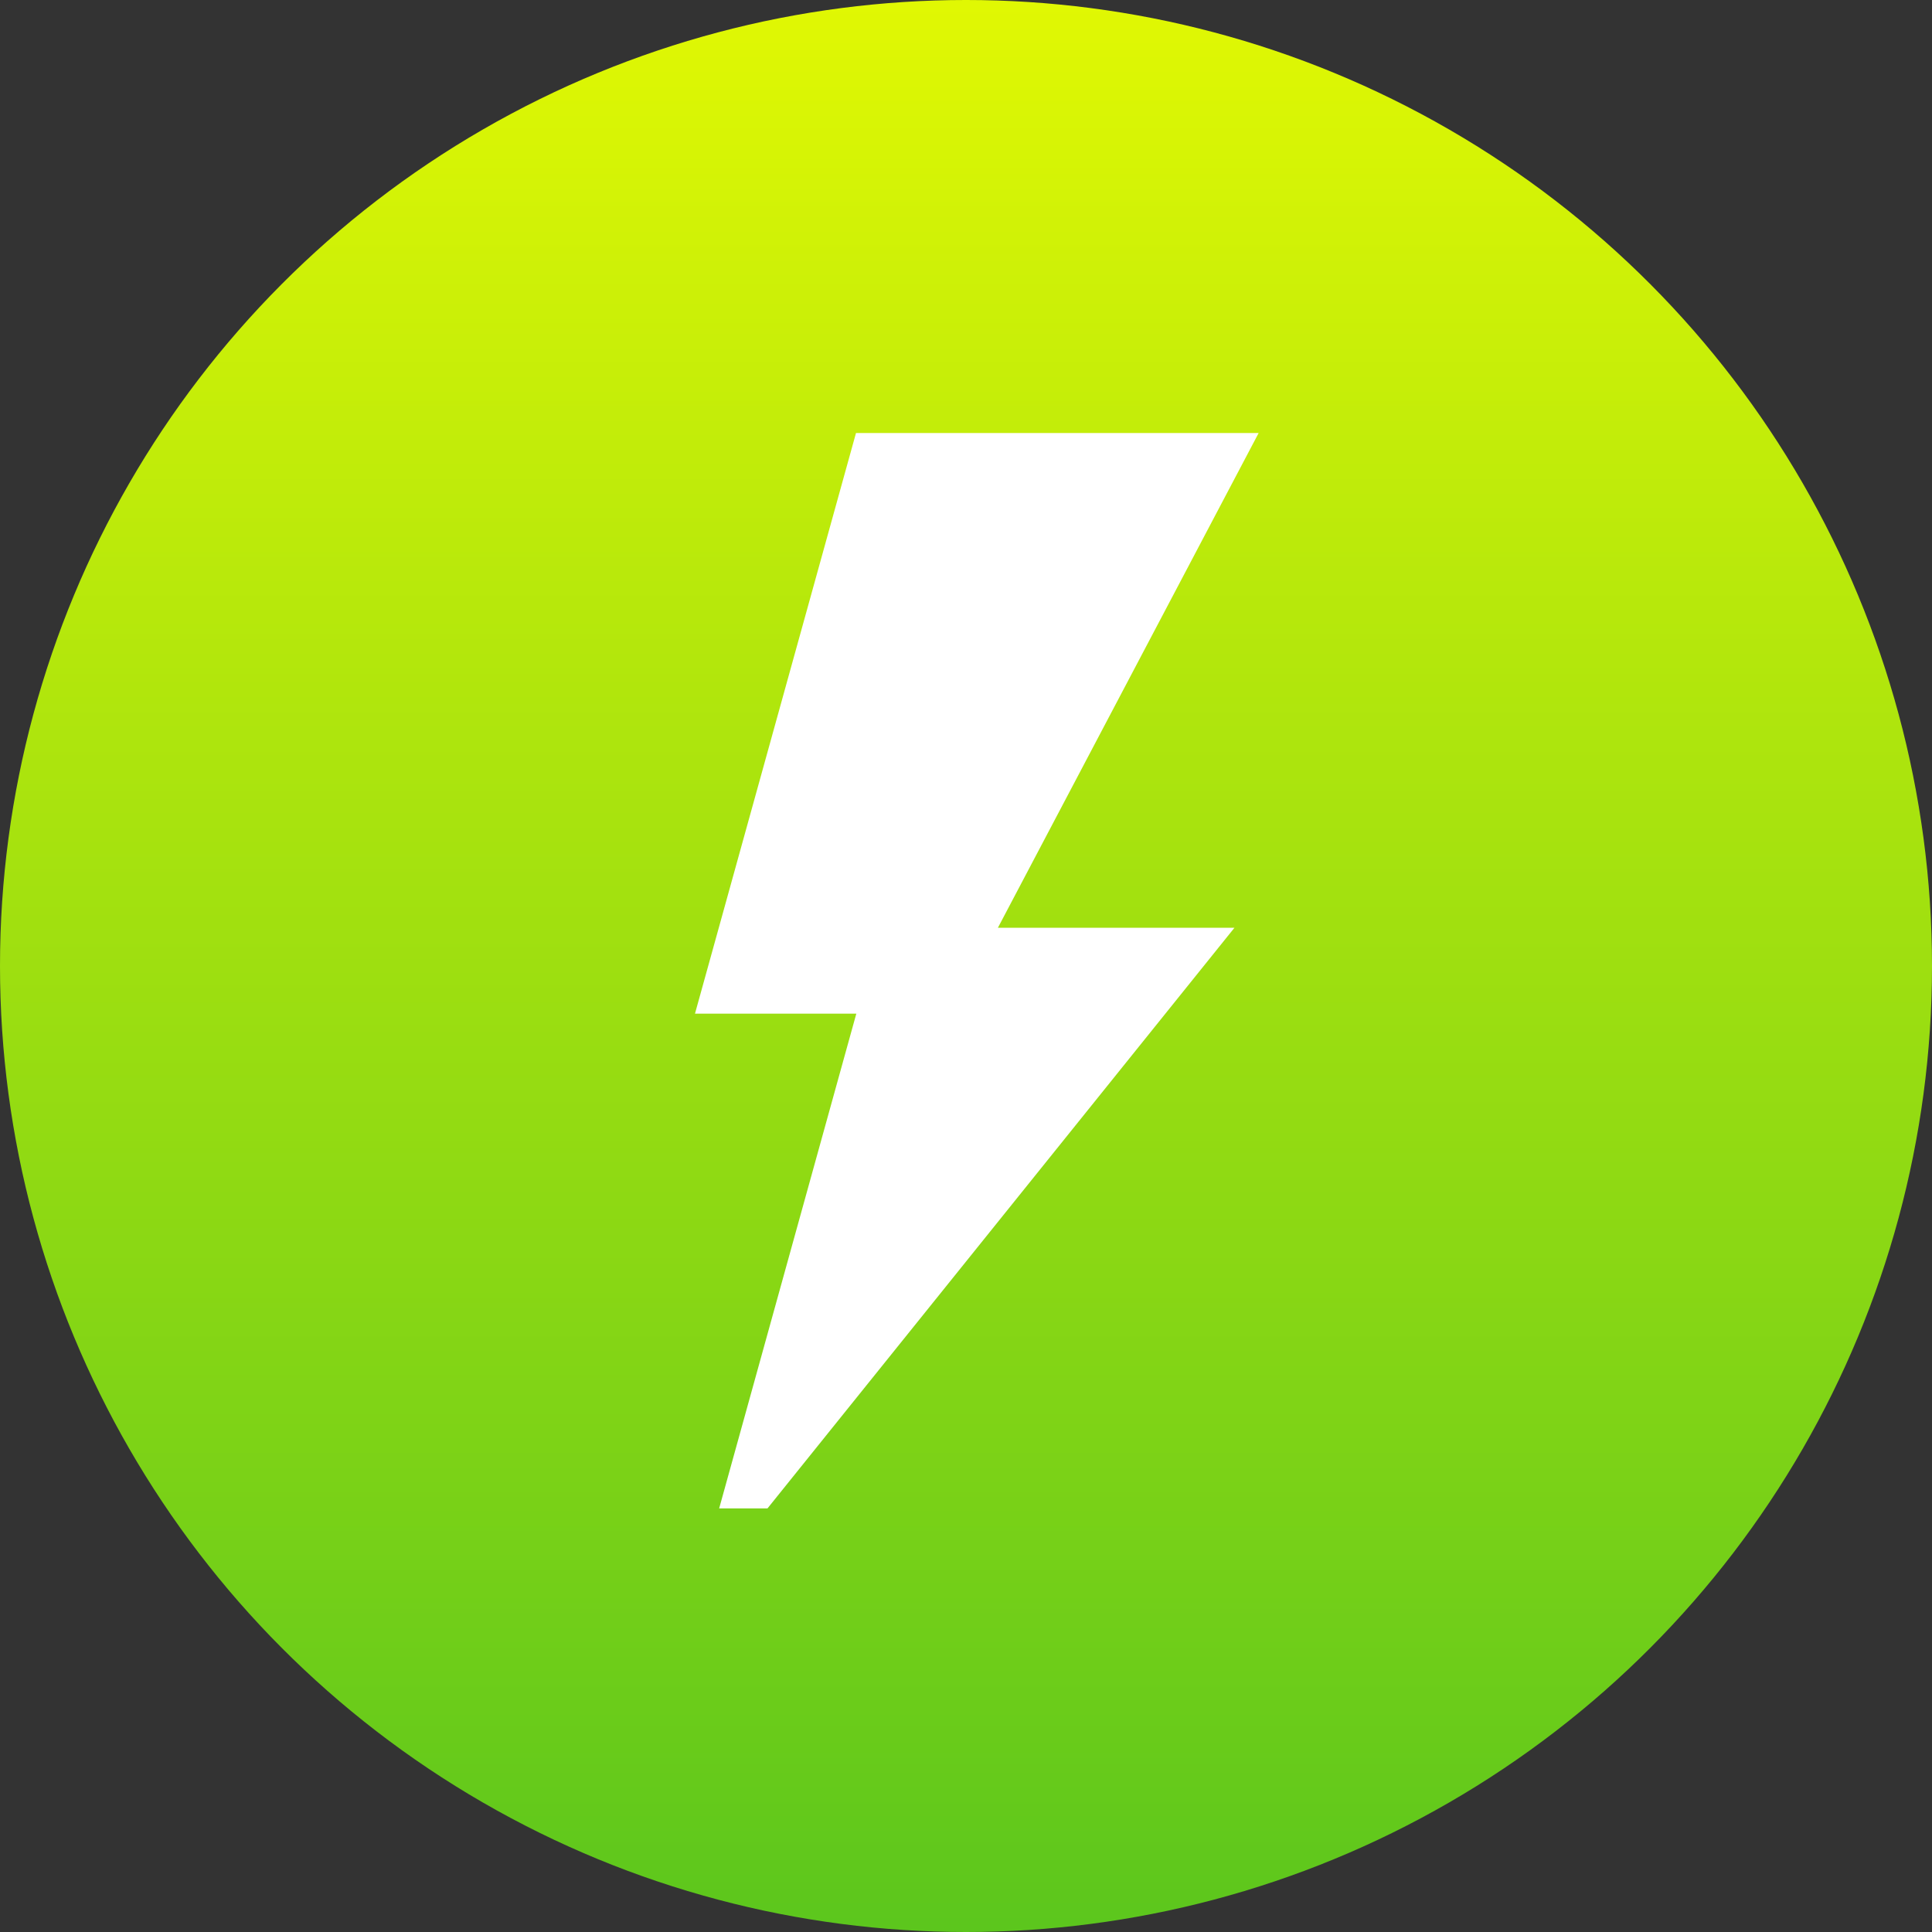 <?xml version="1.0" encoding="UTF-8" standalone="no"?>
<svg width="116px" height="116px" viewBox="0 0 116 116" version="1.1" xmlns="http://www.w3.org/2000/svg" xmlns:xlink="http://www.w3.org/1999/xlink" xmlns:sketch="http://www.bohemiancoding.com/sketch/ns">
    <rect x="0" y="0" width="116" height="116" fill="#333333" stroke="none"/>
    <!-- Generator: Sketch 3.3.3 (12081) - http://www.bohemiancoding.com/sketch -->
    <title>Untitled</title>
    <desc>Created with Sketch.</desc>
    <defs>
        <linearGradient x1="50%" y1="0%" x2="50%" y2="100%" id="linearGradient-1">
            <stop stop-color="#E1F803" offset="0%"></stop>
            <stop stop-color="#5BC61D" offset="100%"></stop>
        </linearGradient>
    </defs>
    <g id="Page-1" stroke="none" stroke-width="1" fill="none" fill-rule="evenodd" sketch:type="MSPage">
        <circle id="Oval-1" fill="url(#linearGradient-1)" sketch:type="MSShapeGroup" cx="58" cy="58" r="58"></circle>
        <g id="icon-mask" sketch:type="MSLayerGroup" transform="translate(41, 26)" fill="#FFFFFF">
            <path d="M34.57,0 L10.395,0 L0.728,34.86 L10.415,34.86 L2.179,64.568 L5.08,64.568 L33.117,29.706 L18.914,29.706 L34.57,0 Z" id="Shape" sketch:type="MSShapeGroup"></path>
        </g>
    </g>
</svg>
